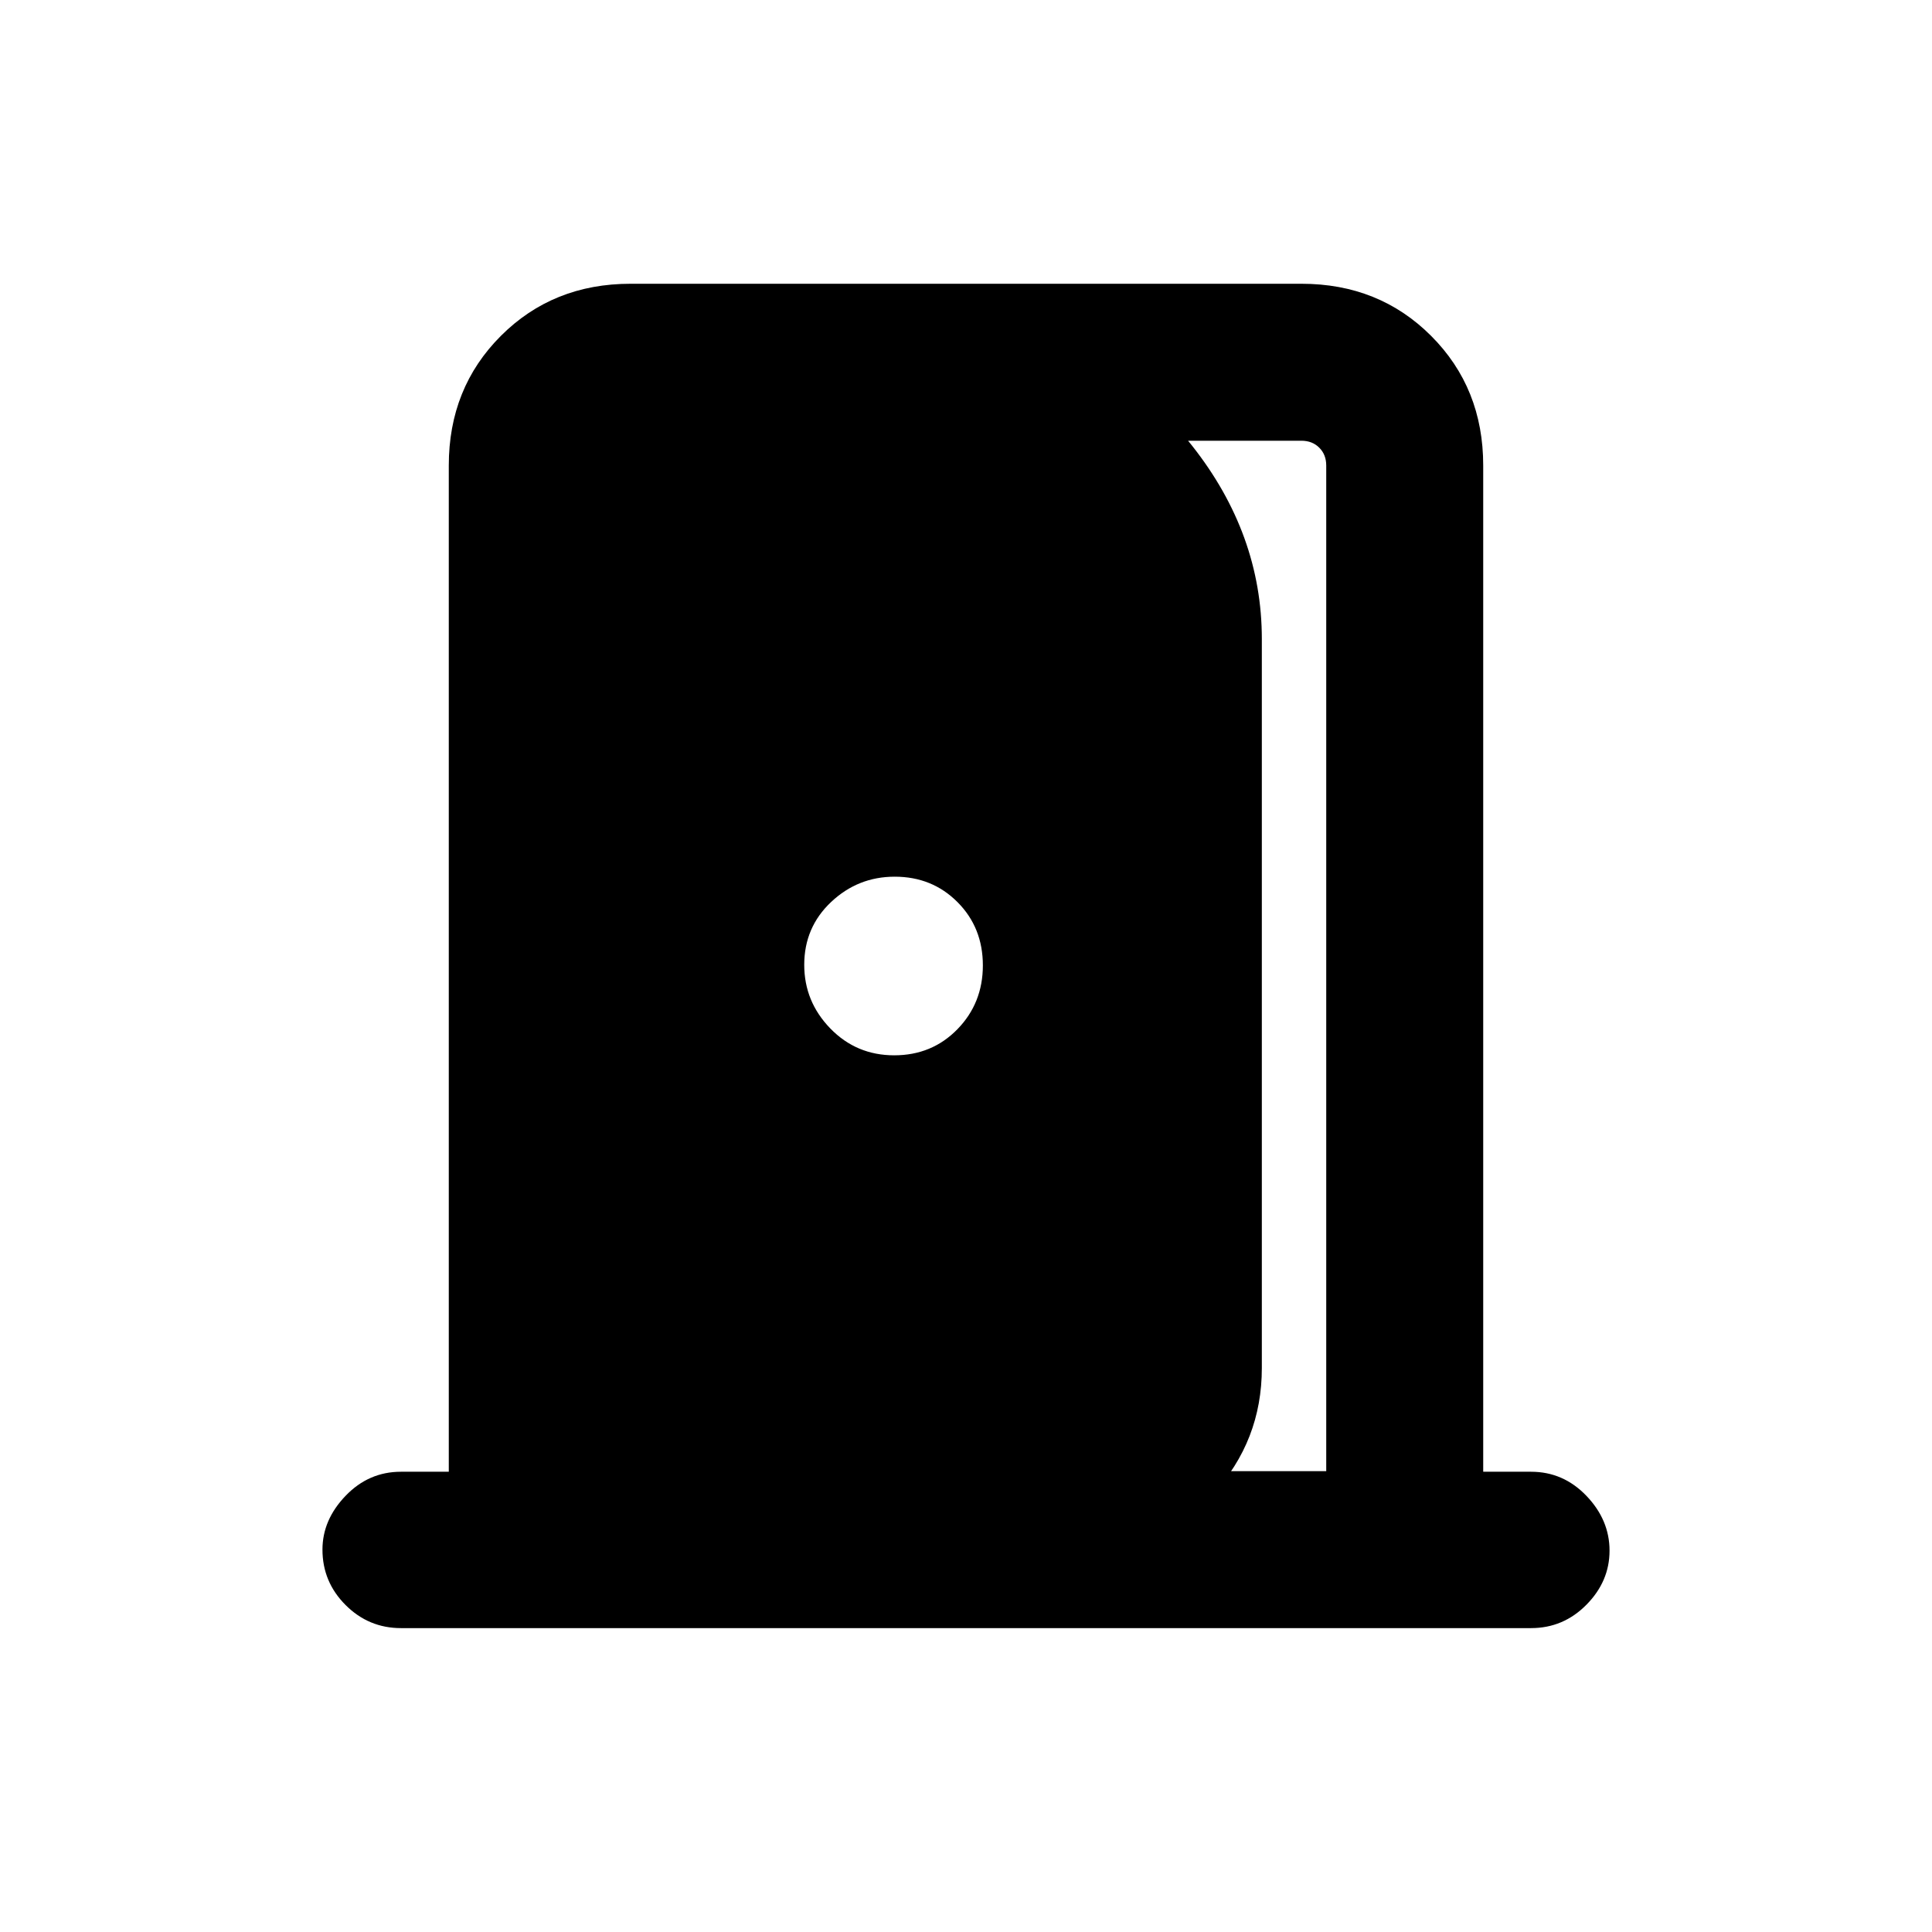 <svg xmlns="http://www.w3.org/2000/svg" height="20" viewBox="0 -960 960 960" width="20"><path d="M199.23-151q-16.05 0-27.52-11.48-11.48-11.48-11.48-27.53 0-14.76 11.48-26.72 11.47-11.97 27.52-11.97H223v-499.99q0-38.53 25.89-64.42T313.31-819h333.38q38.53 0 64.42 25.89T737-728.69v499.99h23.77q16.05 0 27.52 11.98 11.48 11.98 11.48 27.23 0 15.26-11.48 26.87Q776.82-151 760.77-151H199.23ZM659-229v-499.69q0-5.39-3.46-8.85t-8.85-3.46H506.92v-48.69q50.54 7.07 85.31 51.02T627-642.46v362.23q0 36.13-24.3 62.67-24.3 26.53-60.08 28.02V-229H659ZM444.32-435.62q18.76 0 31.41-12.96 12.65-12.97 12.65-31.74 0-18.76-12.59-31.41-12.59-12.65-31.21-12.65-18.27 0-31.62 12.59-13.34 12.59-13.34 31.21 0 18.27 12.96 31.62 12.97 13.34 31.74 13.34Z"/></svg>